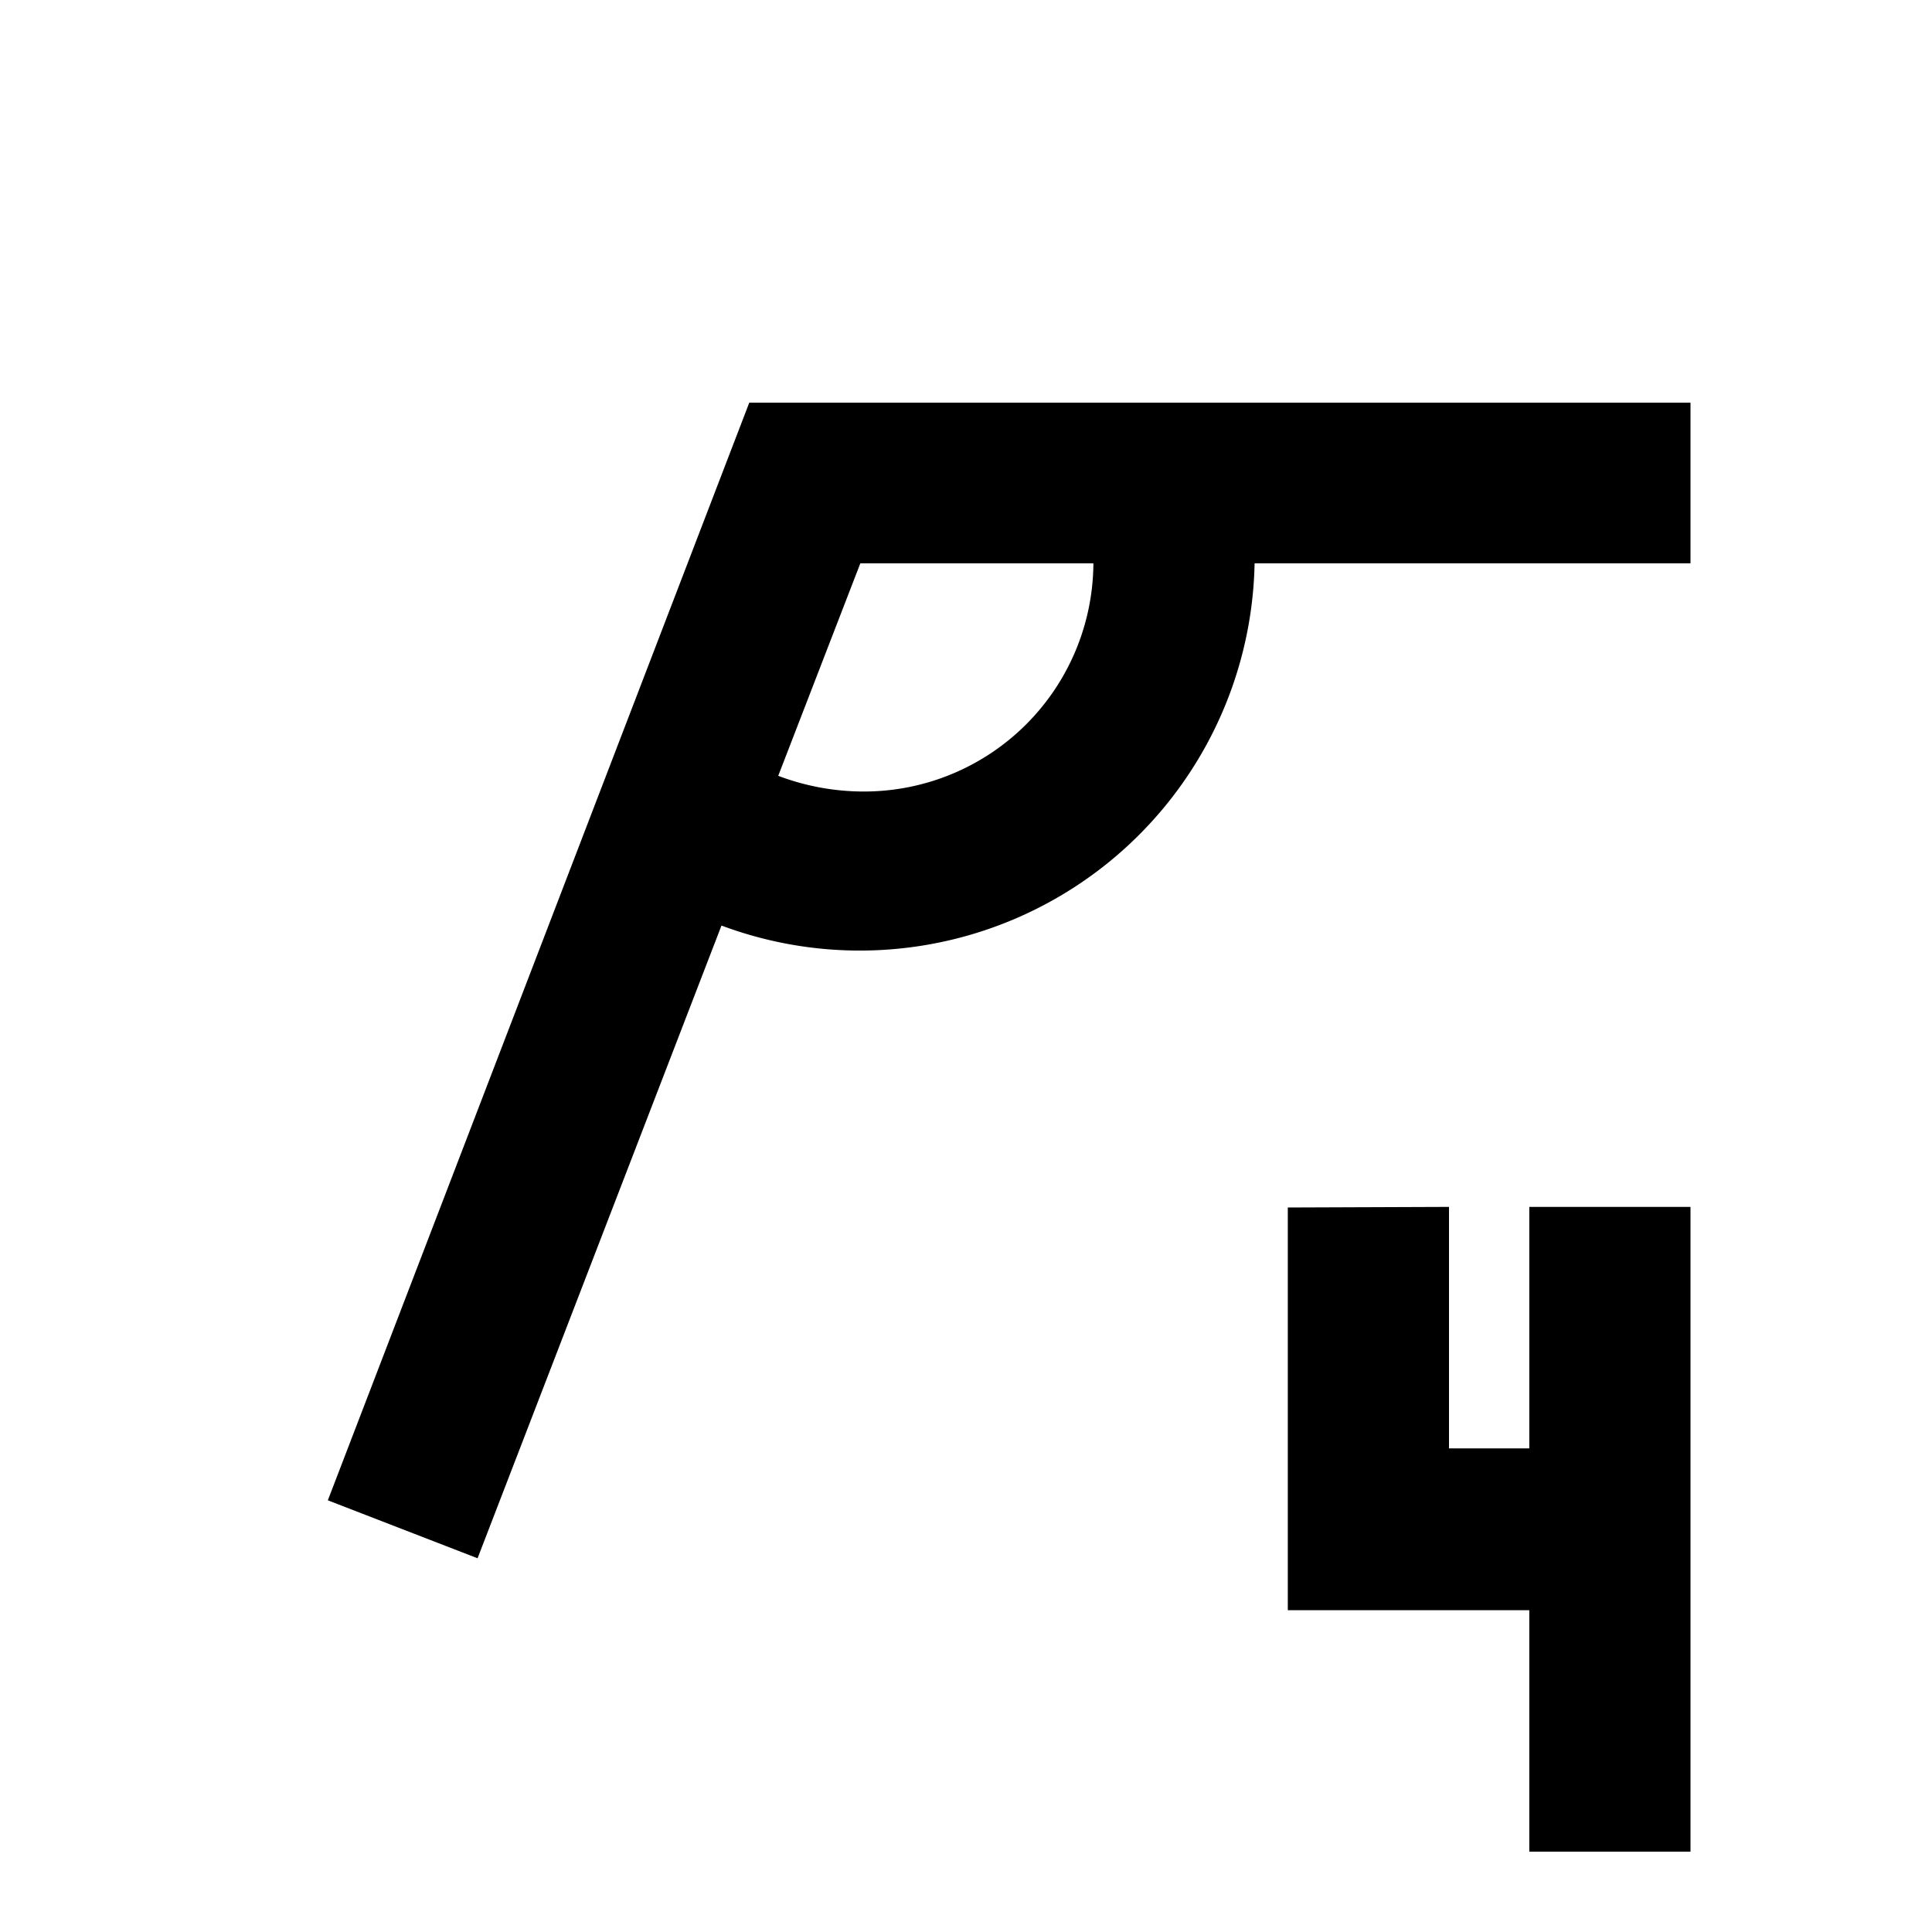 <svg viewBox="0 0 32 32"><path fill="currentColor" d="M28 6.67H12.41L5.43 24.85l2.48.96 4.04-10.48a6.54 6.54 0 0 0 8.83-6H28zM14.25 9.33h3.86a3.8 3.8 0 0 1-3.8 3.78h-.03a4 4 0 0 1-1.39-.26zM21.33 20v6.67h4v4H28V19.99h-2.67v4H24v-4z"/></svg>